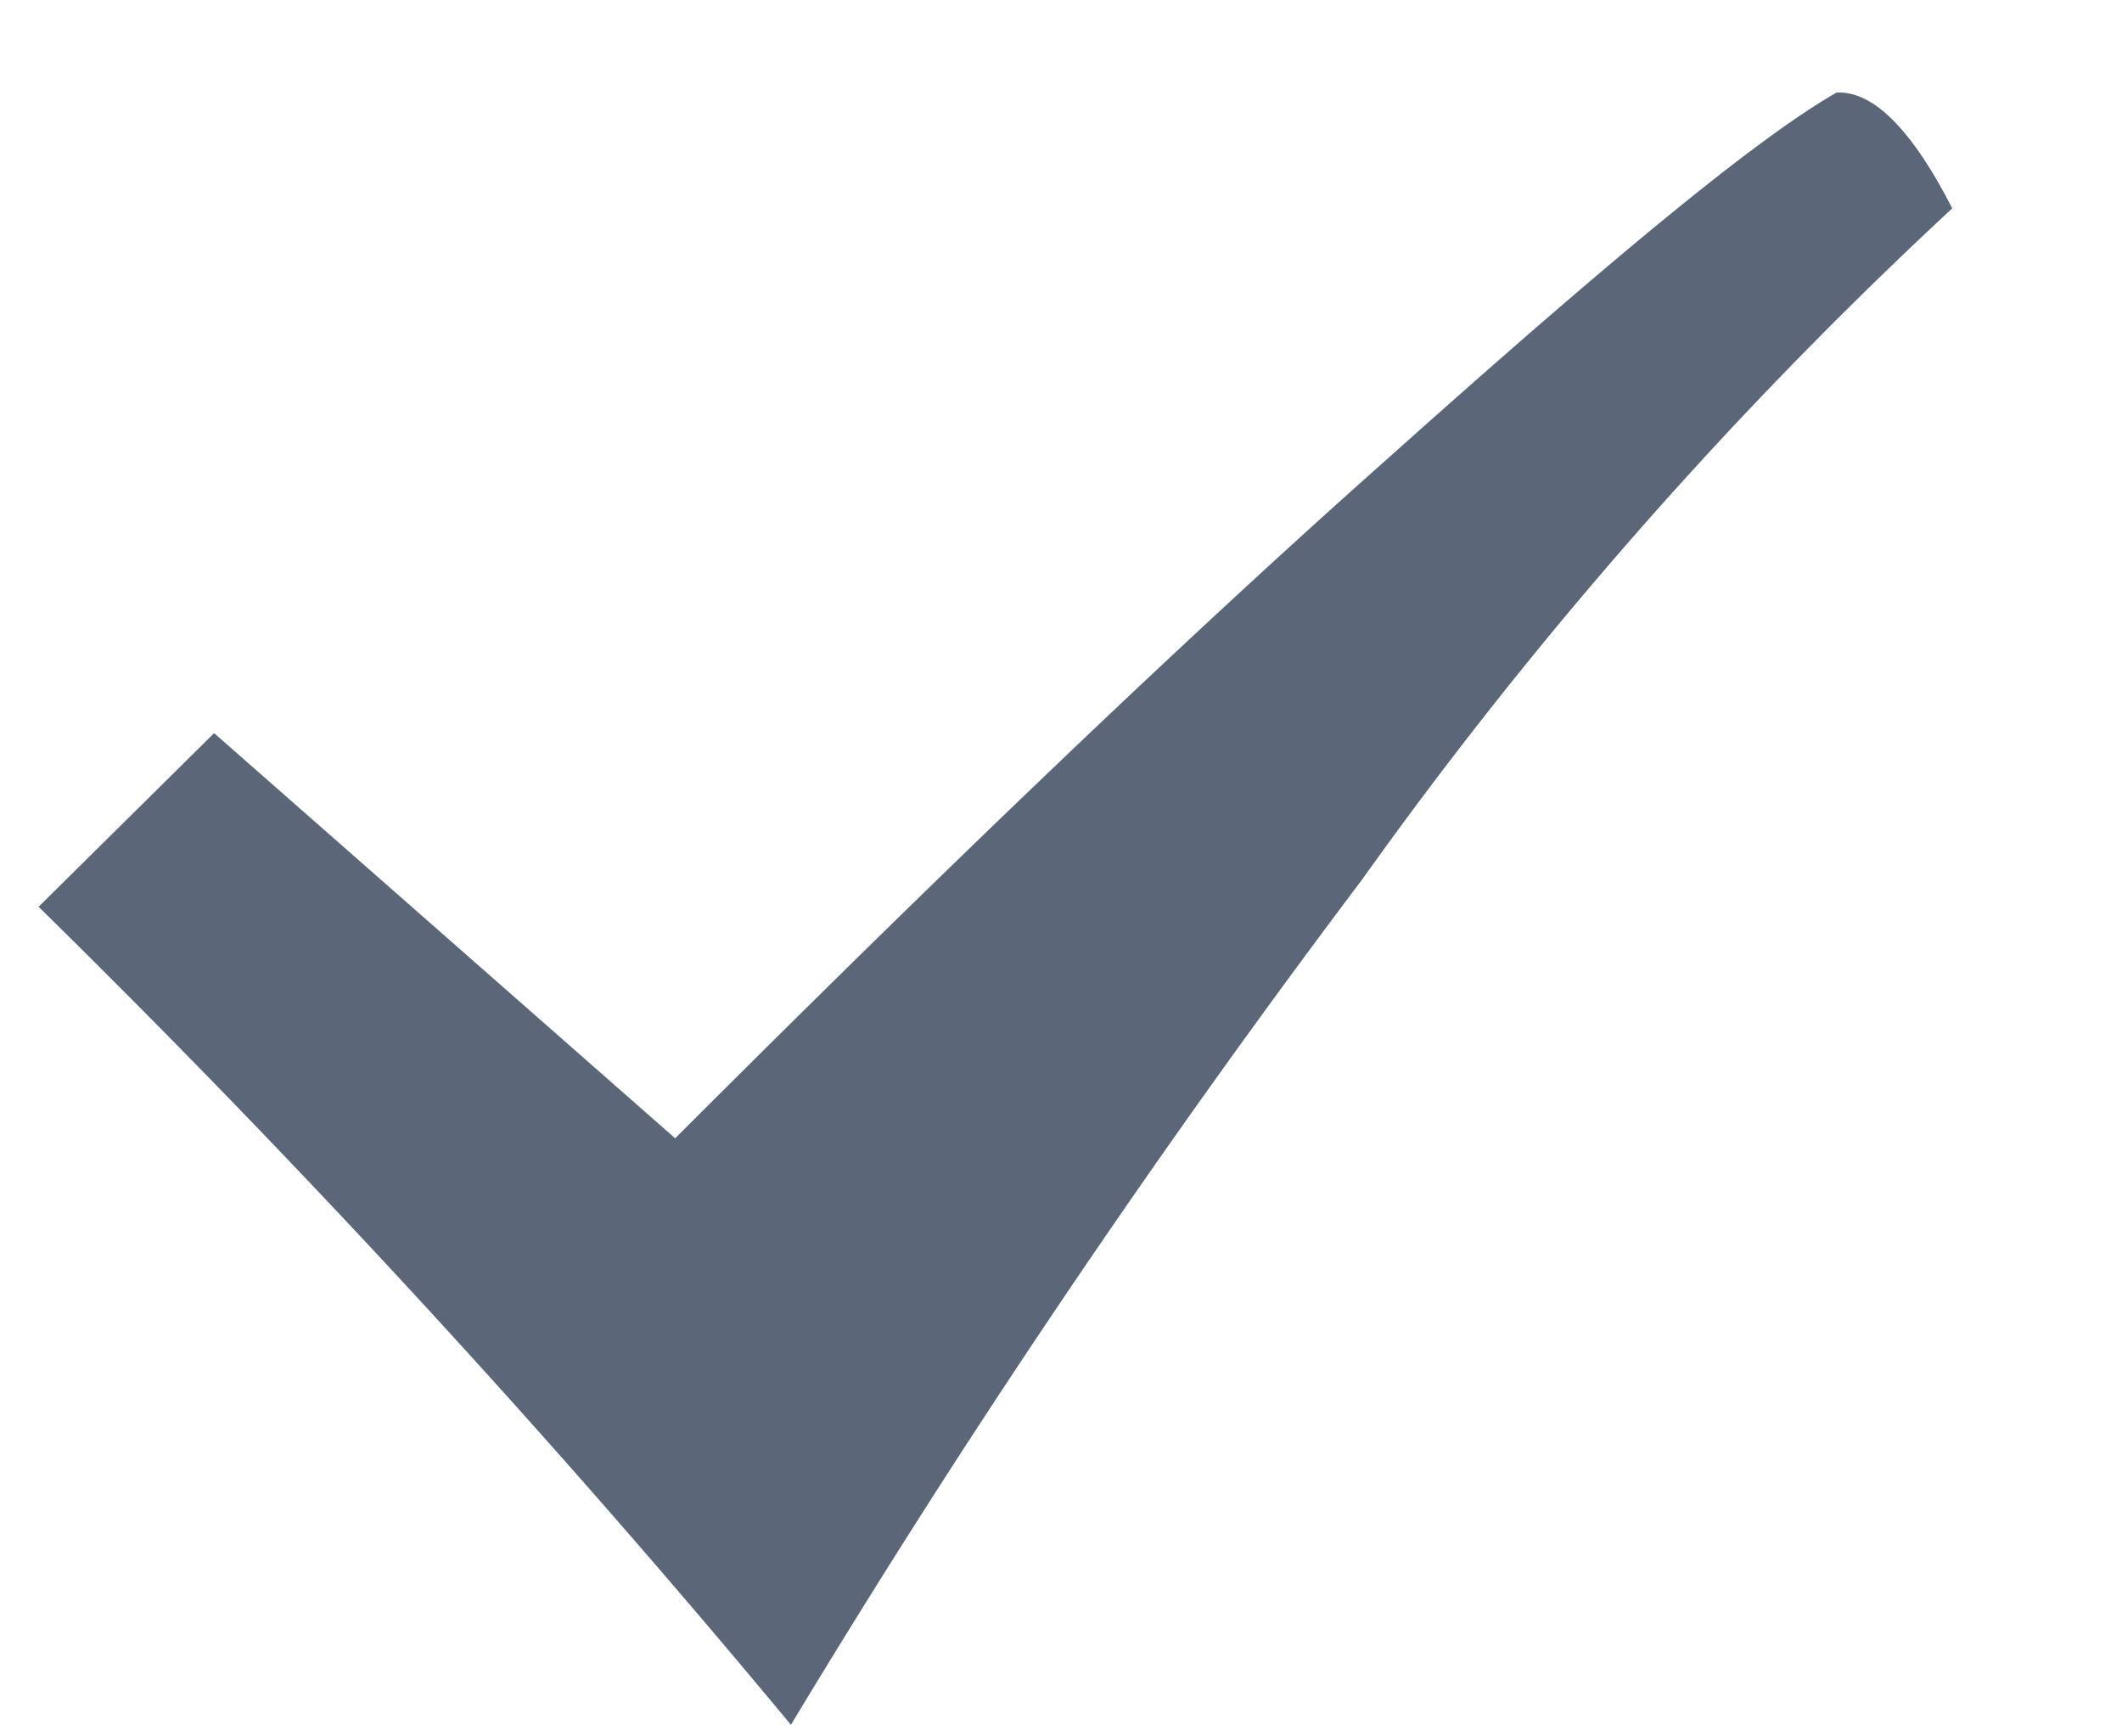 <svg xmlns="http://www.w3.org/2000/svg" width="11" height="9" viewBox="0 0 11 9"><path fill="#5b6779" d="M9.52.48c-.42.24-1.19.88-2.33 1.9-1.07.95-2.3 2.13-3.69 3.52L1.11 3.8l-.91.9a56.52 56.52 0 0 1 3.9 4.24 51.12 51.12 0 0 1 2.96-4.38 22.83 22.83 0 0 1 3.06-3.48c-.21-.41-.41-.61-.6-.6z"/></svg>